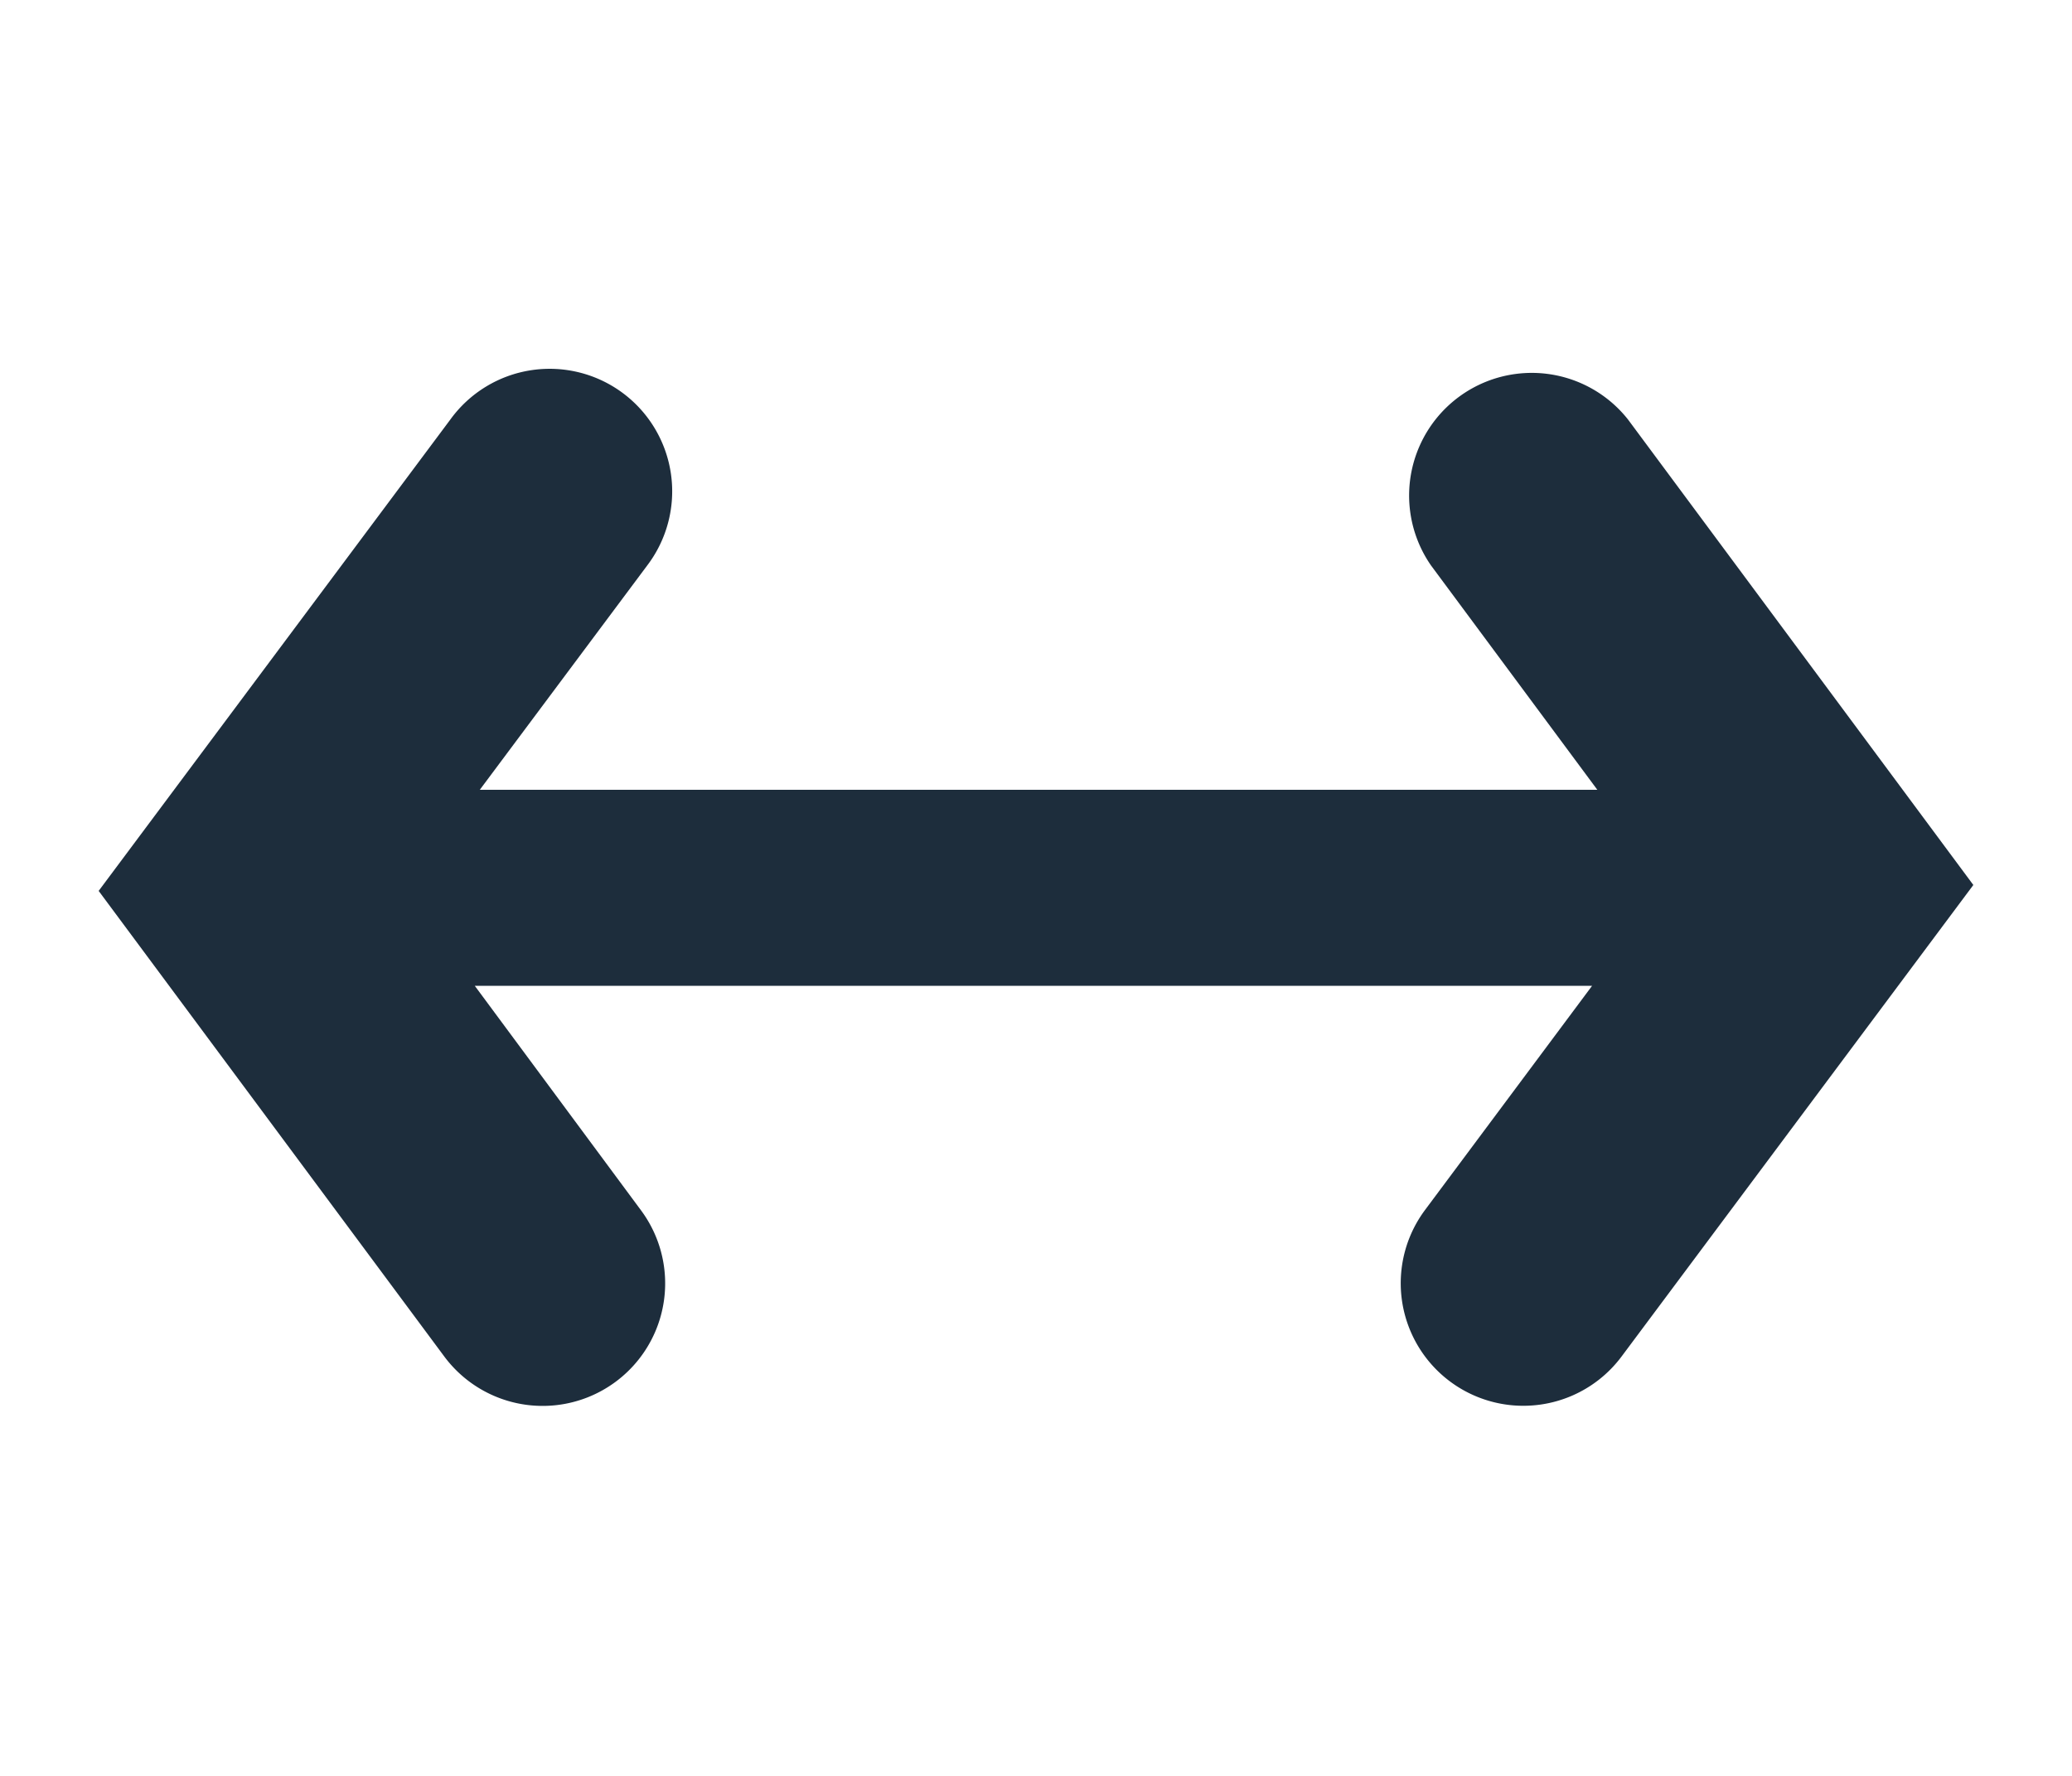 <svg xmlns="http://www.w3.org/2000/svg" width="21" height="18" viewBox="0 0 21 18"><path fill="#1D2D3C" fill-rule="evenodd" d="M16.5 4.252a1.243 1.243 0 0 0-1.996 1.48l1.685 2.273H4.863l1.694-2.27A1.242 1.242 0 1 0 4.566 4.25L1 9.03l3.502 4.718a1.242 1.242 0 0 0 1.995-1.48L4.812 9.992h11.324l-1.693 2.272a1.242 1.242 0 1 0 1.992 1.485L20 8.97l-3.5-4.718z"/></svg>